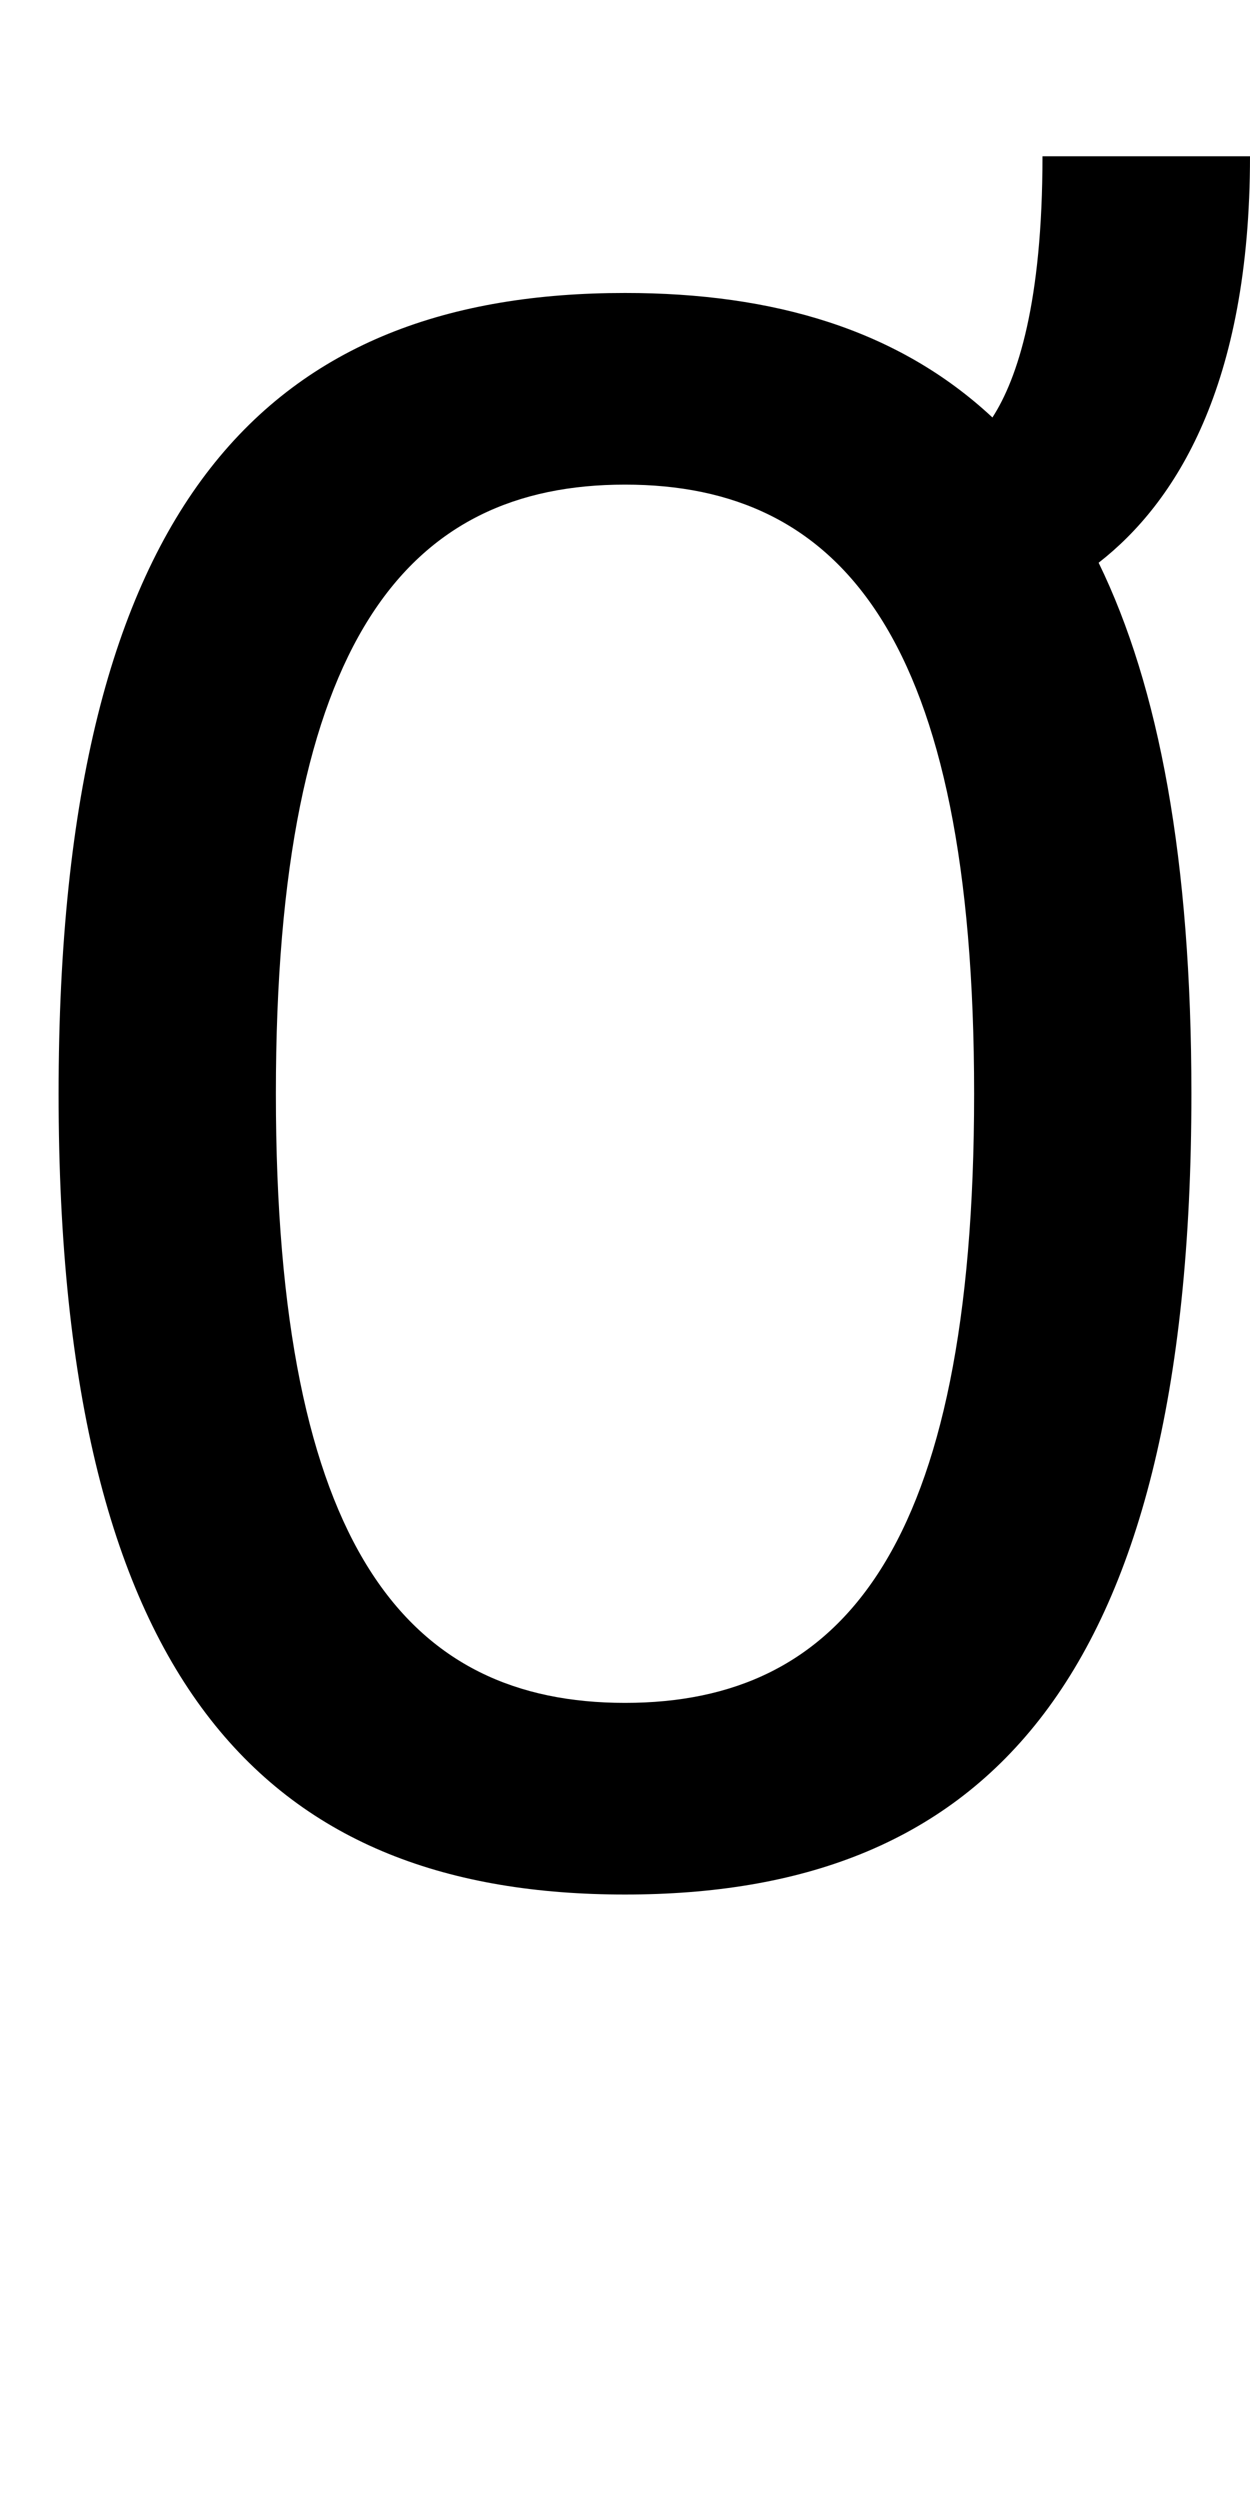 <?xml version="1.0" encoding="UTF-8" standalone="no"?>
<!-- Created with Inkscape (http://www.inkscape.org/) -->

<svg
   xmlns:dc="http://purl.org/dc/elements/1.1/"
   xmlns:cc="http://creativecommons.org/ns#"
   xmlns:rdf="http://www.w3.org/1999/02/22-rdf-syntax-ns#"
   xmlns:svg="http://www.w3.org/2000/svg"
   xmlns="http://www.w3.org/2000/svg"
   version="1.1"
   width="1024"
   height="2048"
   id="svg3355">
  <defs
     id="defs3357" />
  <path
     d="M 854,128 C 854,247.593 833.709,309.939 813,342 735.893,270.09 634.035,240 512,240 224.996,240 48,404.002 48,896 c 0,491.998 177,656 464,656 287,0 464,-164.002 464,-656 0,-191.306 -26.417,-333.234 -76,-435 62.762,-48.894 124,-144.648 124,-333 z M 512,397 c 176.997,0 286,125.002 286,499 0,373.998 -108.997,499 -286,499 -177.003,0 -286,-125.003 -286,-499 0,-373.997 109.003,-499 286,-499 z"
     id="path3127-7-76"
     style="fill:#000000;fill-opacity:1;stroke:none;display:inline" />
</svg>
